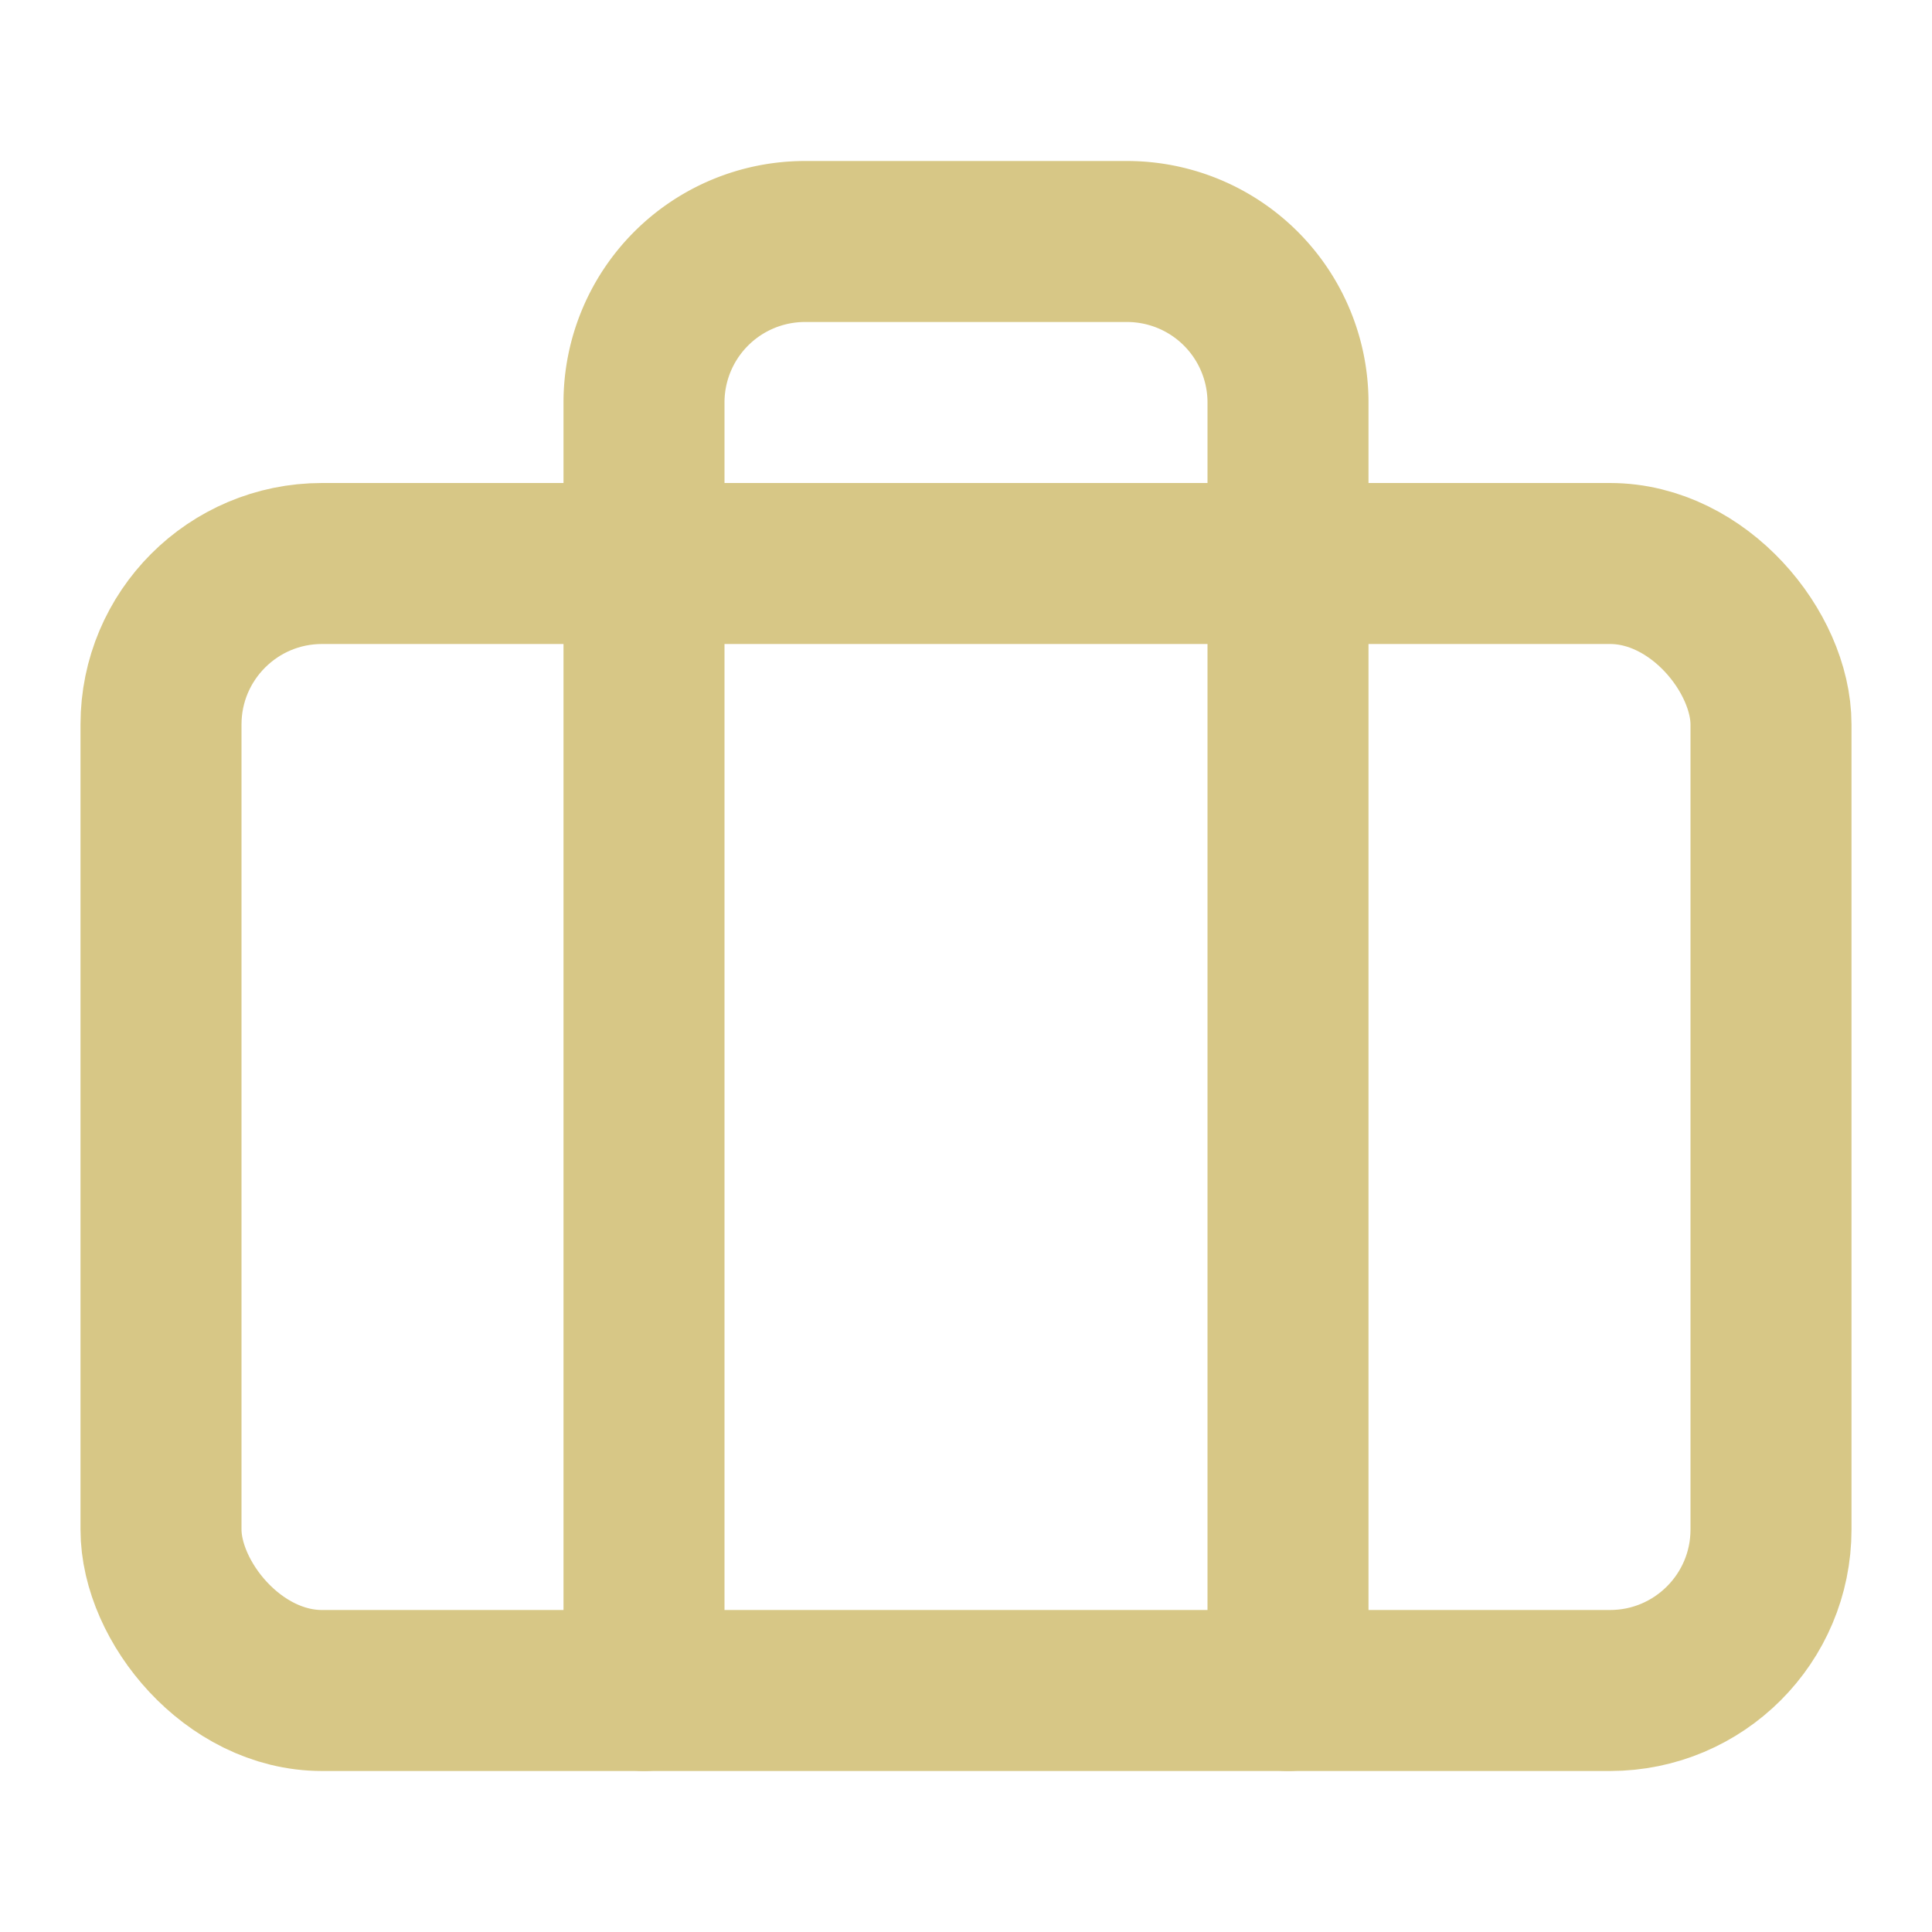 <svg xmlns="http://www.w3.org/2000/svg" width="24" height="24" viewBox="0 0 24 24" fill="none" stroke="#d7c786" stroke-width="2" stroke-linecap="round" stroke-linejoin="round" class="feather feather-briefcase"><rect x="2" y="7" width="20" height="14" rx="2" ry="2"></rect><path d="M16 21V5a2 2 0 0 0-2-2h-4a2 2 0 0 0-2 2v16"></path></svg>